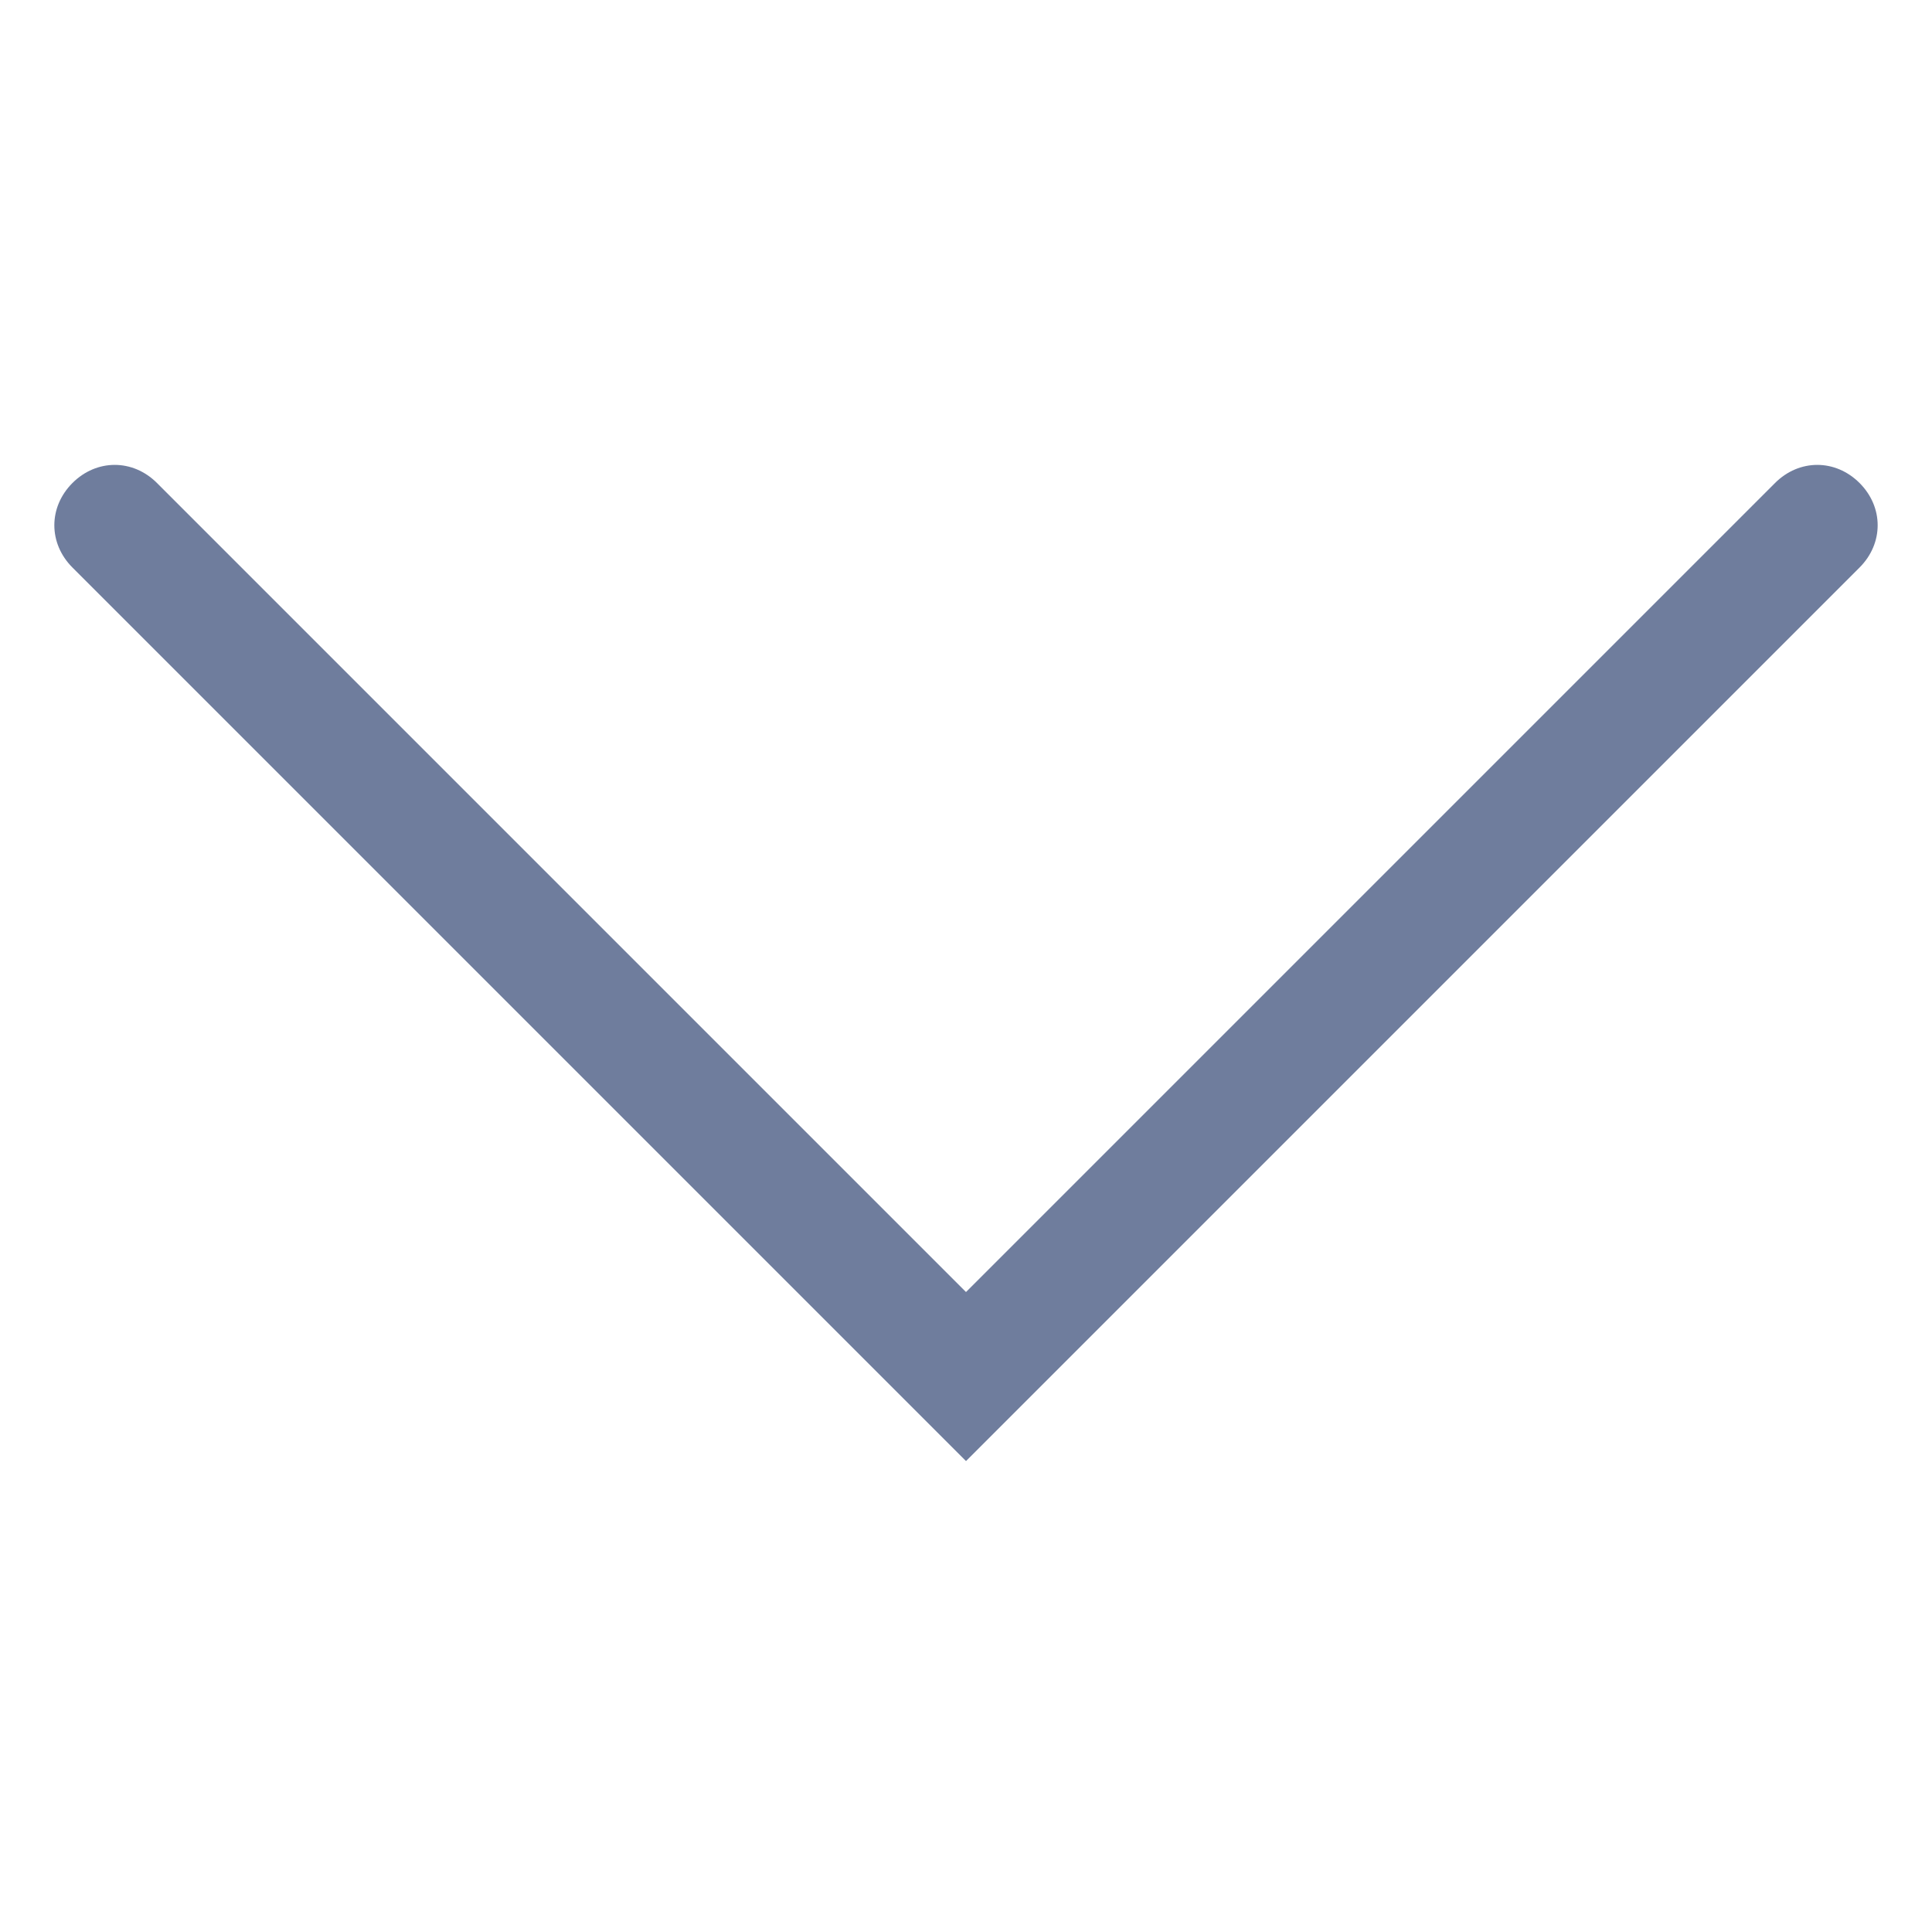 <svg xmlns="http://www.w3.org/2000/svg" viewBox="0 0 16 16" fill="#6f7d9d">
	<path d="M8,12.1L0.6,4.7C0.4,4.5,0.4,4.2,0.6,4s0.5-0.2,0.7,0L8,10.7L14.7,4c0.2-0.2,0.5-0.2,0.7,0s0.2,0.5,0,0.7L8,12.1z"/>
</svg>
